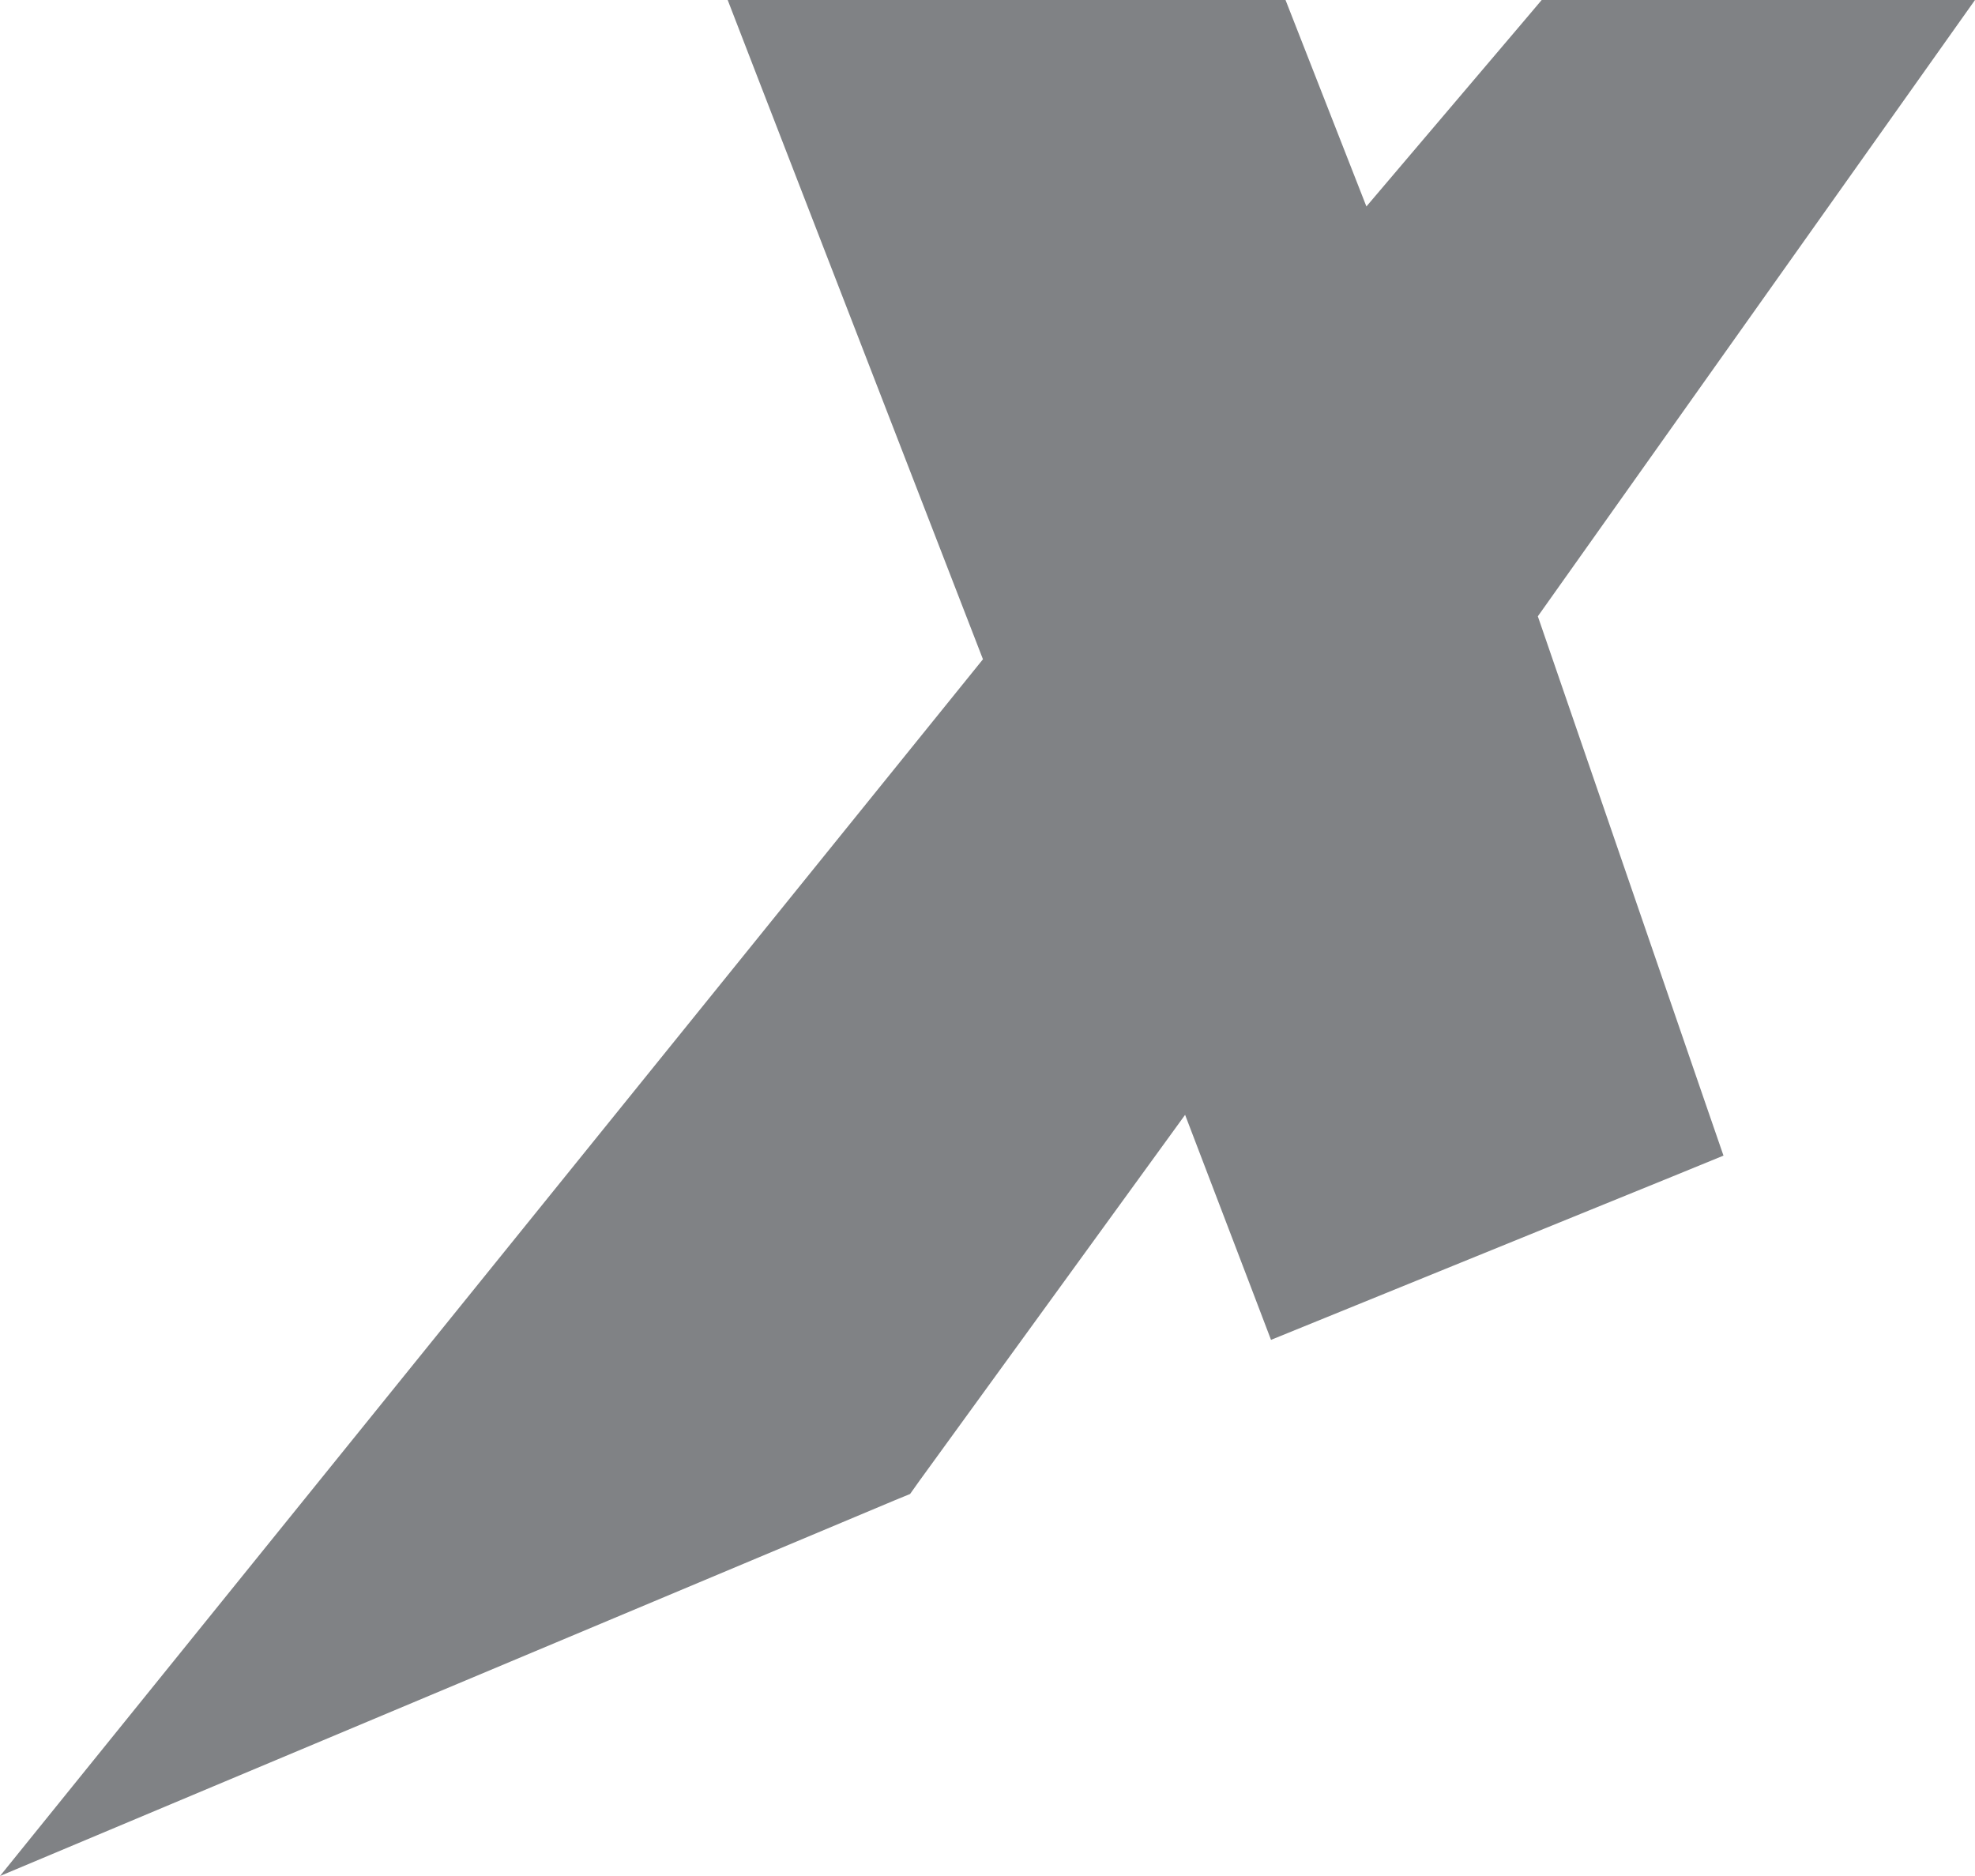 <svg width="20" height="19" viewBox="0 0 20 19" fill="none" xmlns="http://www.w3.org/2000/svg">
<g clip-path="url(#clip0_696_137)">
<path d="M19.335 0.938L15.573 6.242L17.269 11.171L17.453 11.704L16.935 11.916L13.424 13.345L12.871 13.57L12.657 13.008L12.001 11.291L9.312 14.996L9.216 15.131L9.065 15.193L2.156 18.094L0 19L1.477 17.172L9.954 6.677L7.682 0.81L7.369 0H13.018L13.165 0.375L13.837 2.091L15.437 0.207L15.612 0H20L19.335 0.938Z" fill="#808285"/>
</g>
<defs>
<clipPath id="clip0_696_137">
<rect width="20" height="19" fill="white"/>
</clipPath>
</defs>
</svg>
